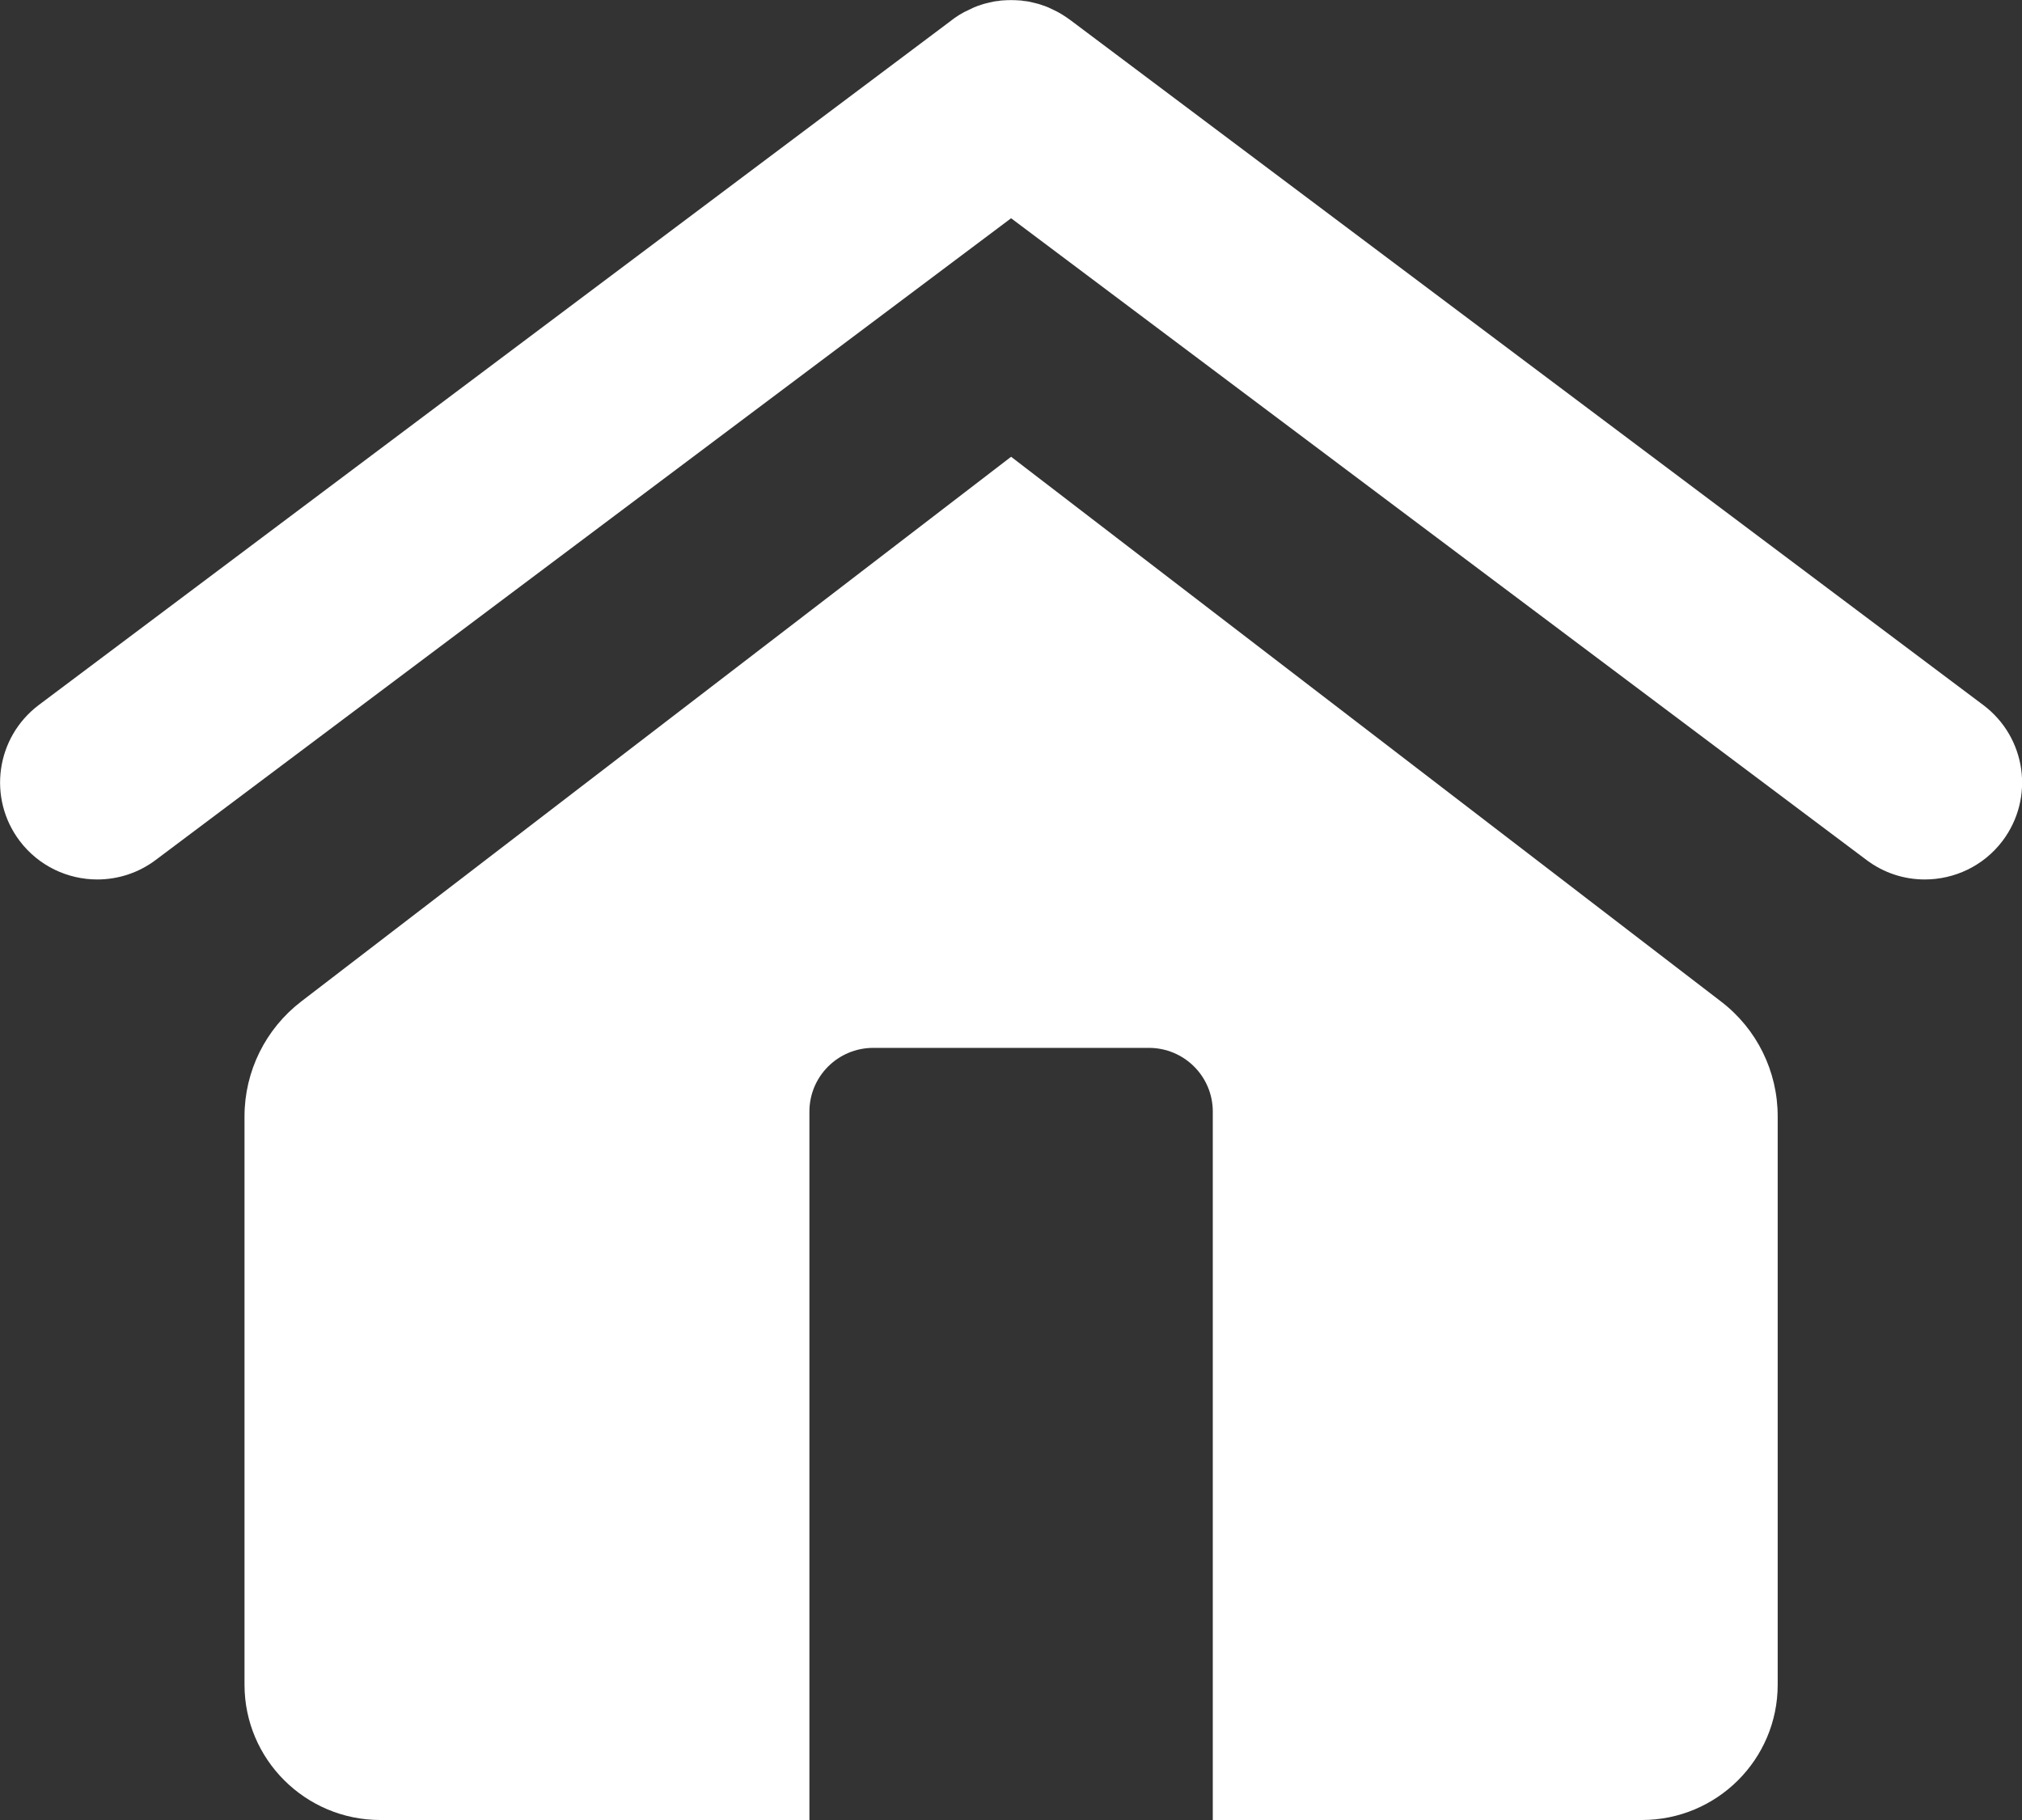 <svg width="40" height="36" viewBox="0 0 40 36" fill="none" xmlns="http://www.w3.org/2000/svg">
<rect x="0" y="0" width="40" height="36" fill="#333333" stroke="none"/>
<g clip-path="url(#clip0_661_912)">
<path d="M34.047 19.811C34.755 20.352 35.167 21.191 35.167 22.081V33.324C35.167 34.8 33.966 36 32.481 36H23.992V21.989C23.992 21.291 23.427 20.727 22.726 20.727H17.277C16.577 20.727 16.012 21.291 16.012 21.989V36H7.523C6.041 36 4.837 34.8 4.837 33.324V22.081C4.837 21.191 5.253 20.352 5.957 19.811L20.002 9.035L34.047 19.811Z" fill="white"/>
<path d="M39.615 16.633C39.238 17.132 38.661 17.396 38.076 17.396C37.672 17.396 37.268 17.27 36.922 17.009L20.002 4.317L3.082 17.009C2.736 17.27 2.328 17.396 1.924 17.396C1.343 17.396 0.766 17.132 0.389 16.633C-0.25 15.786 -0.081 14.586 0.766 13.946L18.782 0.433C18.901 0.337 19.032 0.253 19.171 0.192C19.232 0.161 19.294 0.134 19.355 0.111H19.363C19.433 0.084 19.502 0.065 19.571 0.05C19.629 0.035 19.69 0.023 19.752 0.019C19.783 0.012 19.813 0.008 19.844 0.008C19.948 6.6914e-05 20.056 6.6914e-05 20.16 0.008C20.191 0.008 20.221 0.012 20.252 0.019C20.314 0.023 20.375 0.035 20.433 0.05C20.502 0.065 20.572 0.084 20.641 0.111H20.648C20.71 0.134 20.775 0.161 20.833 0.192C20.945 0.242 21.056 0.311 21.16 0.387L21.222 0.433L39.234 13.946C40.085 14.586 40.254 15.786 39.615 16.633Z" fill="white"/>
</g>
<defs>
<clipPath id="clip0_661_912">
<rect width="40" height="36" fill="white"/>
</clipPath>
</defs>
</svg>
